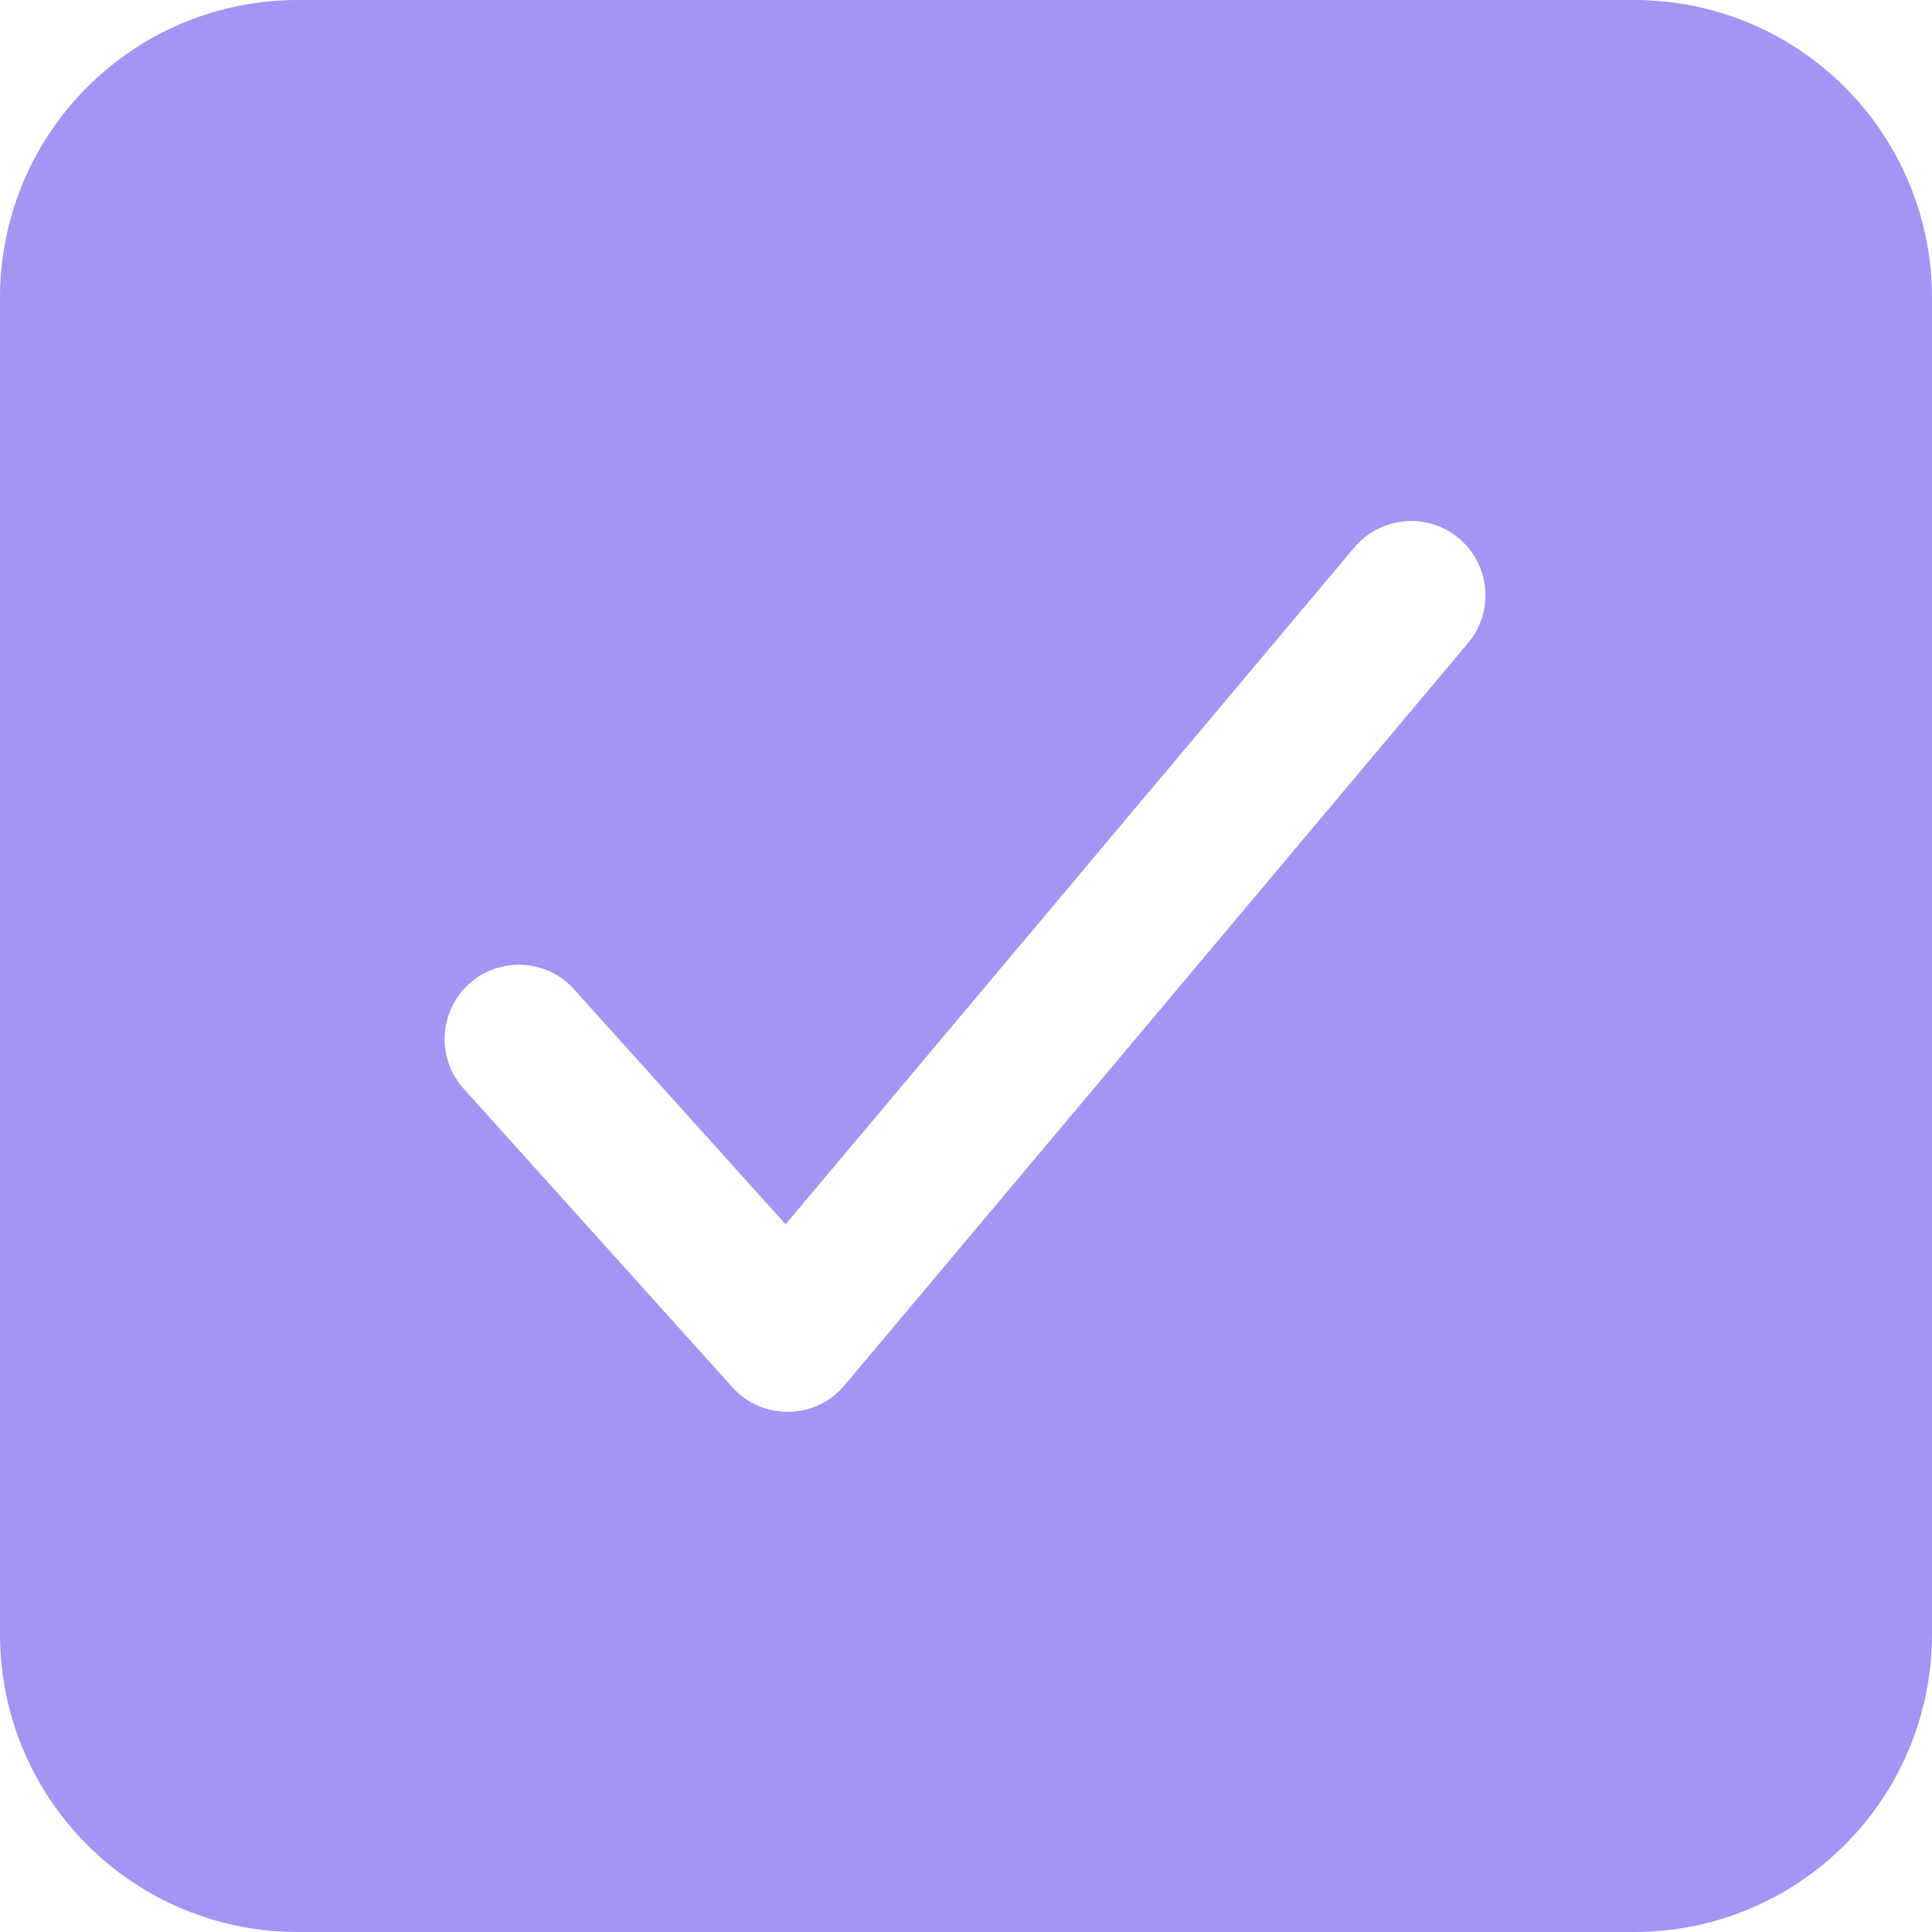 <svg width="24" height="24" viewBox="0 0 24 24" fill="none" xmlns="http://www.w3.org/2000/svg">
<path d="M20.308 0H3.692C2.713 0.001 1.775 0.39 1.083 1.083C0.39 1.775 0.001 2.713 0 3.692V20.308C0.001 21.287 0.39 22.225 1.083 22.917C1.775 23.61 2.713 23.999 3.692 24H20.308C21.287 23.999 22.225 23.61 22.917 22.917C23.61 22.225 23.999 21.287 24 20.308V3.692C23.999 2.713 23.61 1.775 22.917 1.083C22.225 0.39 21.287 0.001 20.308 0ZM18.245 7.978L10.491 17.209C10.406 17.31 10.3 17.392 10.181 17.449C10.062 17.506 9.931 17.536 9.799 17.538H9.783C9.654 17.538 9.526 17.511 9.408 17.459C9.29 17.406 9.184 17.329 9.098 17.233L5.774 13.54C5.69 13.451 5.624 13.345 5.581 13.23C5.538 13.115 5.519 12.992 5.524 12.869C5.529 12.746 5.558 12.626 5.611 12.514C5.663 12.403 5.737 12.303 5.829 12.221C5.92 12.139 6.027 12.075 6.143 12.035C6.259 11.995 6.383 11.978 6.505 11.986C6.628 11.994 6.748 12.026 6.858 12.081C6.968 12.136 7.066 12.212 7.146 12.306L9.759 15.209L16.832 6.791C16.99 6.608 17.215 6.494 17.457 6.475C17.698 6.455 17.938 6.532 18.124 6.688C18.309 6.844 18.426 7.067 18.449 7.308C18.472 7.55 18.398 7.79 18.245 7.978Z" fill="#A295F3"/>
</svg>
